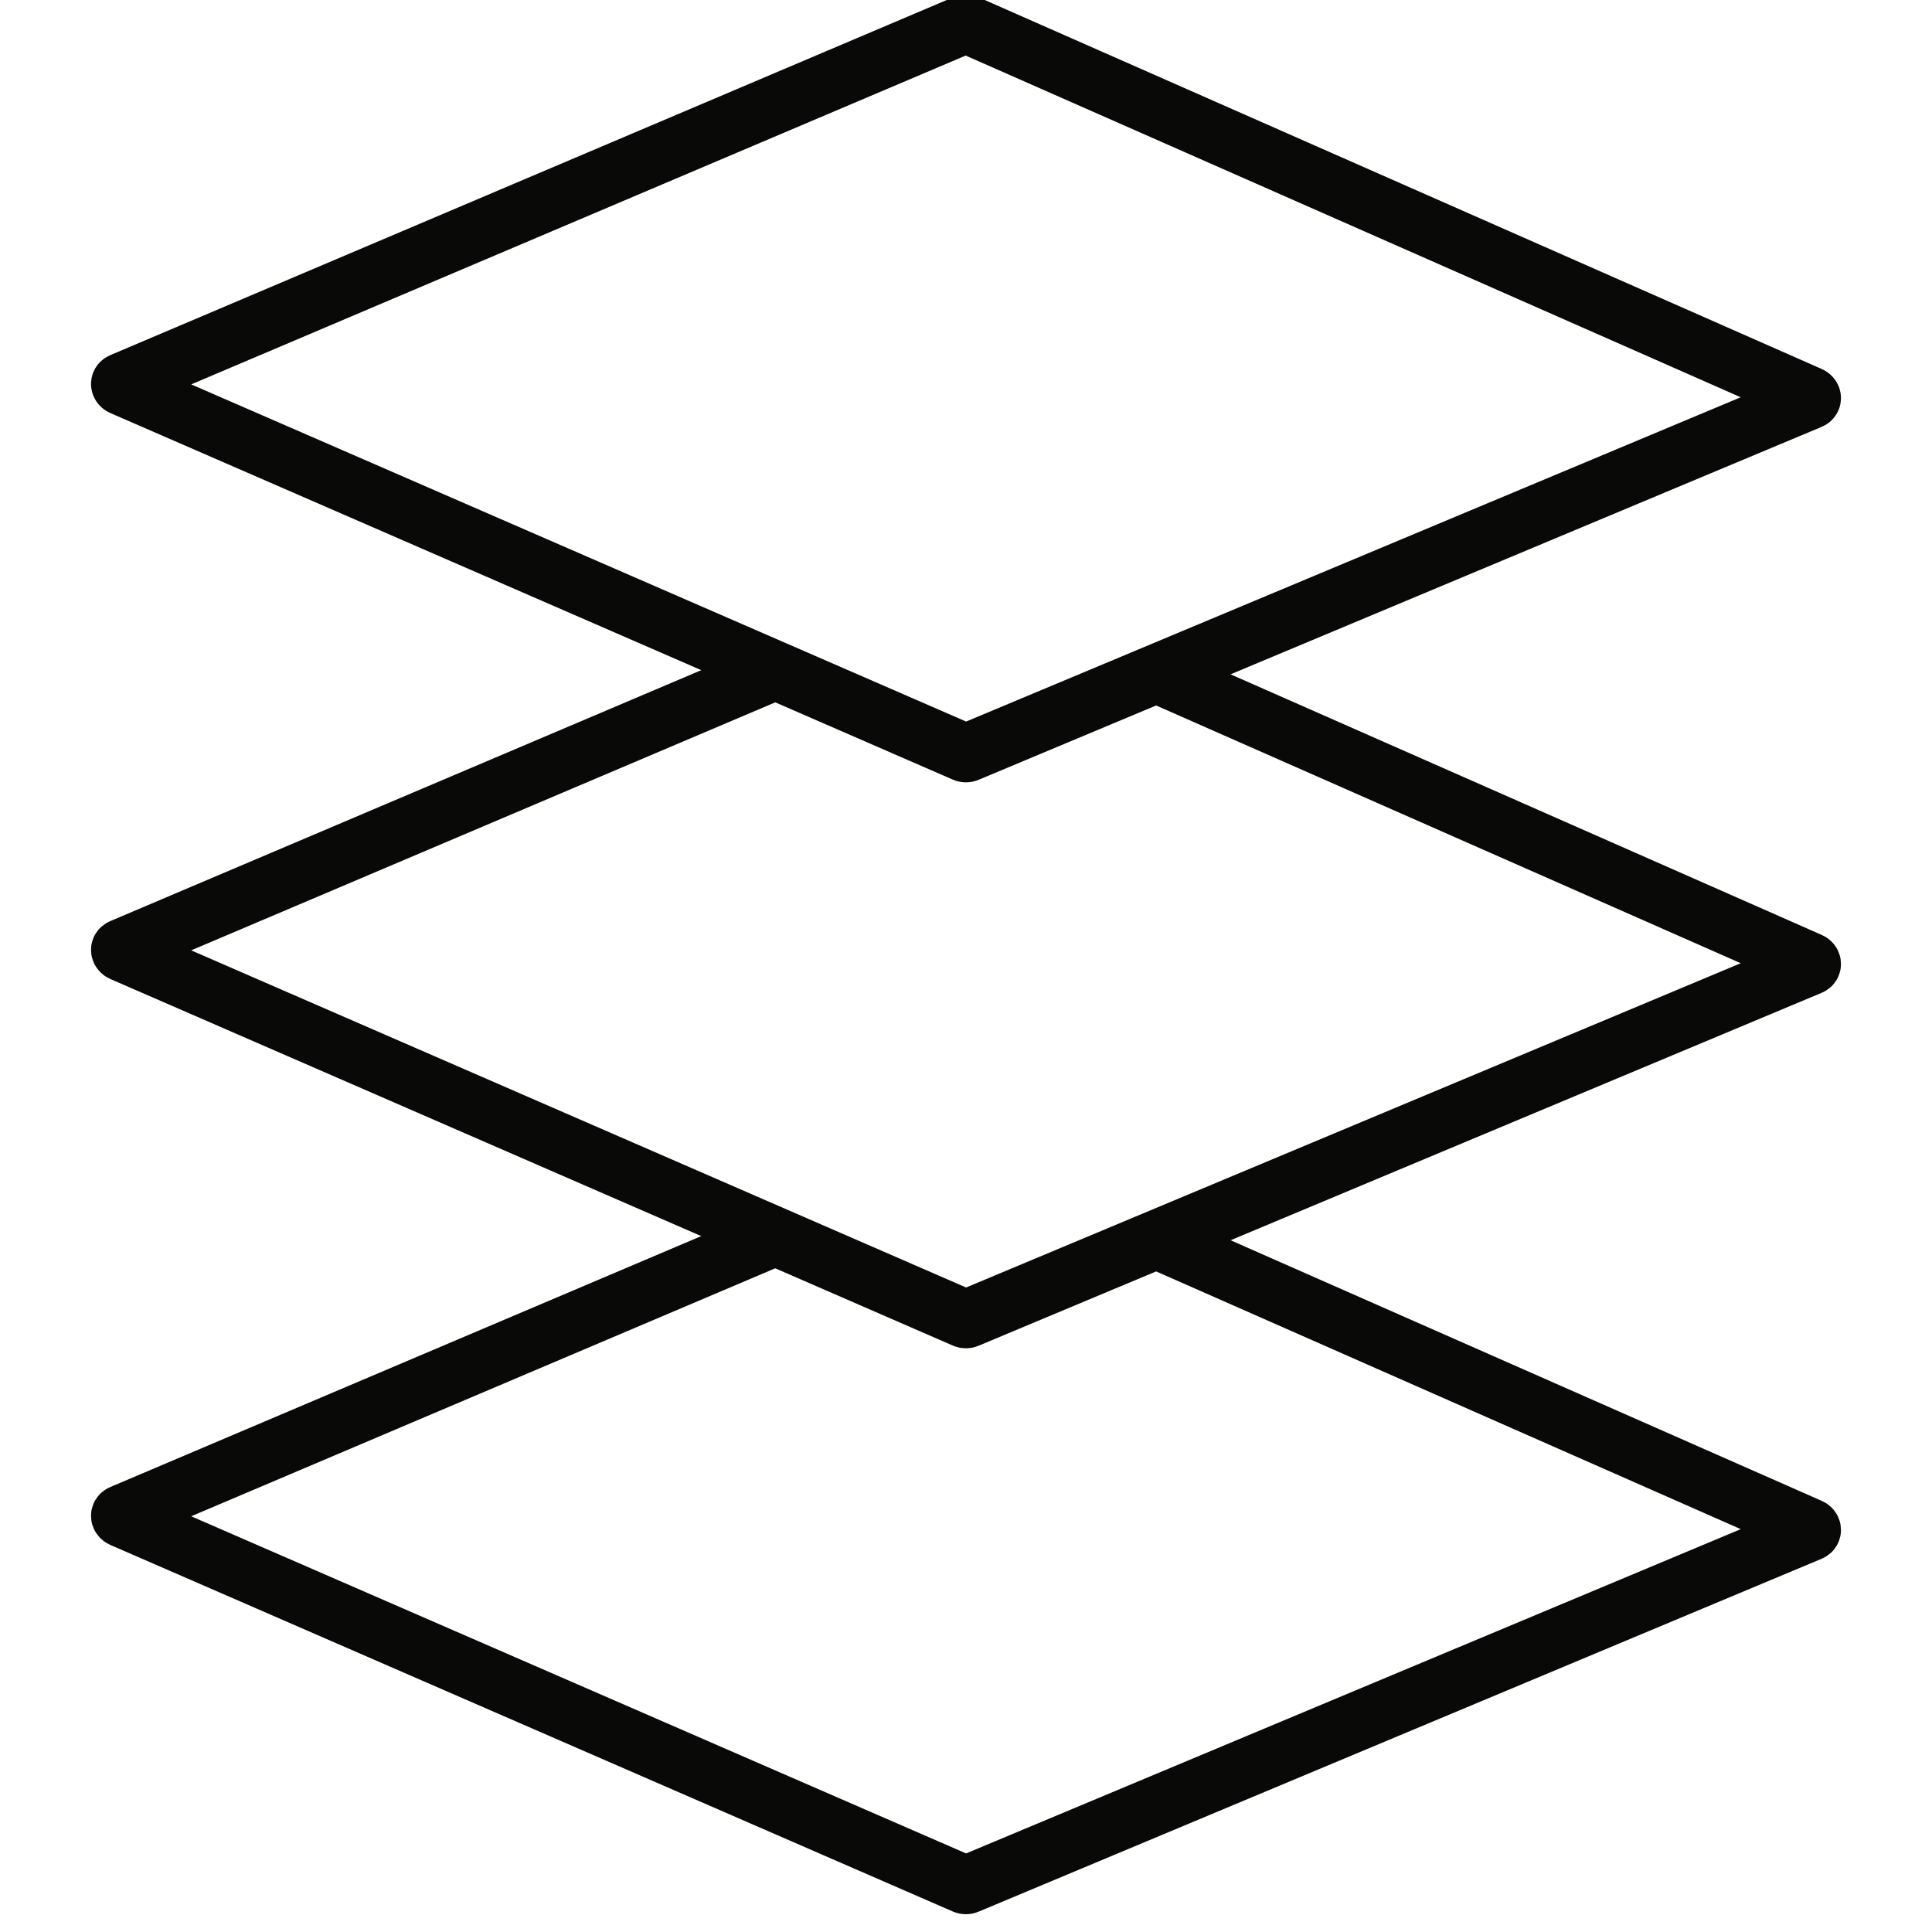 <svg width="66" height="66" viewBox="0 0 66 66" fill="none" xmlns="http://www.w3.org/2000/svg">
<g clip-path="url(#clip0_406_2578)">
<path d="M33.046 0.831L61.831 13.521C61.903 13.553 61.912 13.632 61.846 13.659L33.041 25.718C33.013 25.73 32.977 25.729 32.947 25.715L4.17 13.194C4.097 13.162 4.087 13.083 4.153 13.055L32.951 0.828C32.979 0.816 33.015 0.817 33.046 0.831Z" stroke="#090908" stroke-width="2"/>
<path d="M26.354 22.962L4.153 32.389C4.087 32.416 4.097 32.496 4.17 32.528L32.947 45.049C32.977 45.062 33.013 45.063 33.041 45.051L61.846 32.993C61.912 32.965 61.903 32.886 61.831 32.854L39.392 22.962" stroke="#090908" stroke-width="2"/>
<path d="M26.354 42.295L4.153 51.722C4.087 51.75 4.097 51.829 4.17 51.861L32.947 64.382C32.977 64.395 33.013 64.396 33.041 64.384L61.846 52.326C61.912 52.298 61.903 52.219 61.831 52.187L39.392 42.295" stroke="#090908" stroke-width="2"/>
</g>
<defs>
<clipPath id="clip0_406_2578">
<rect width="66" height="66" fill="white"/>
</clipPath>
</defs>
</svg>
